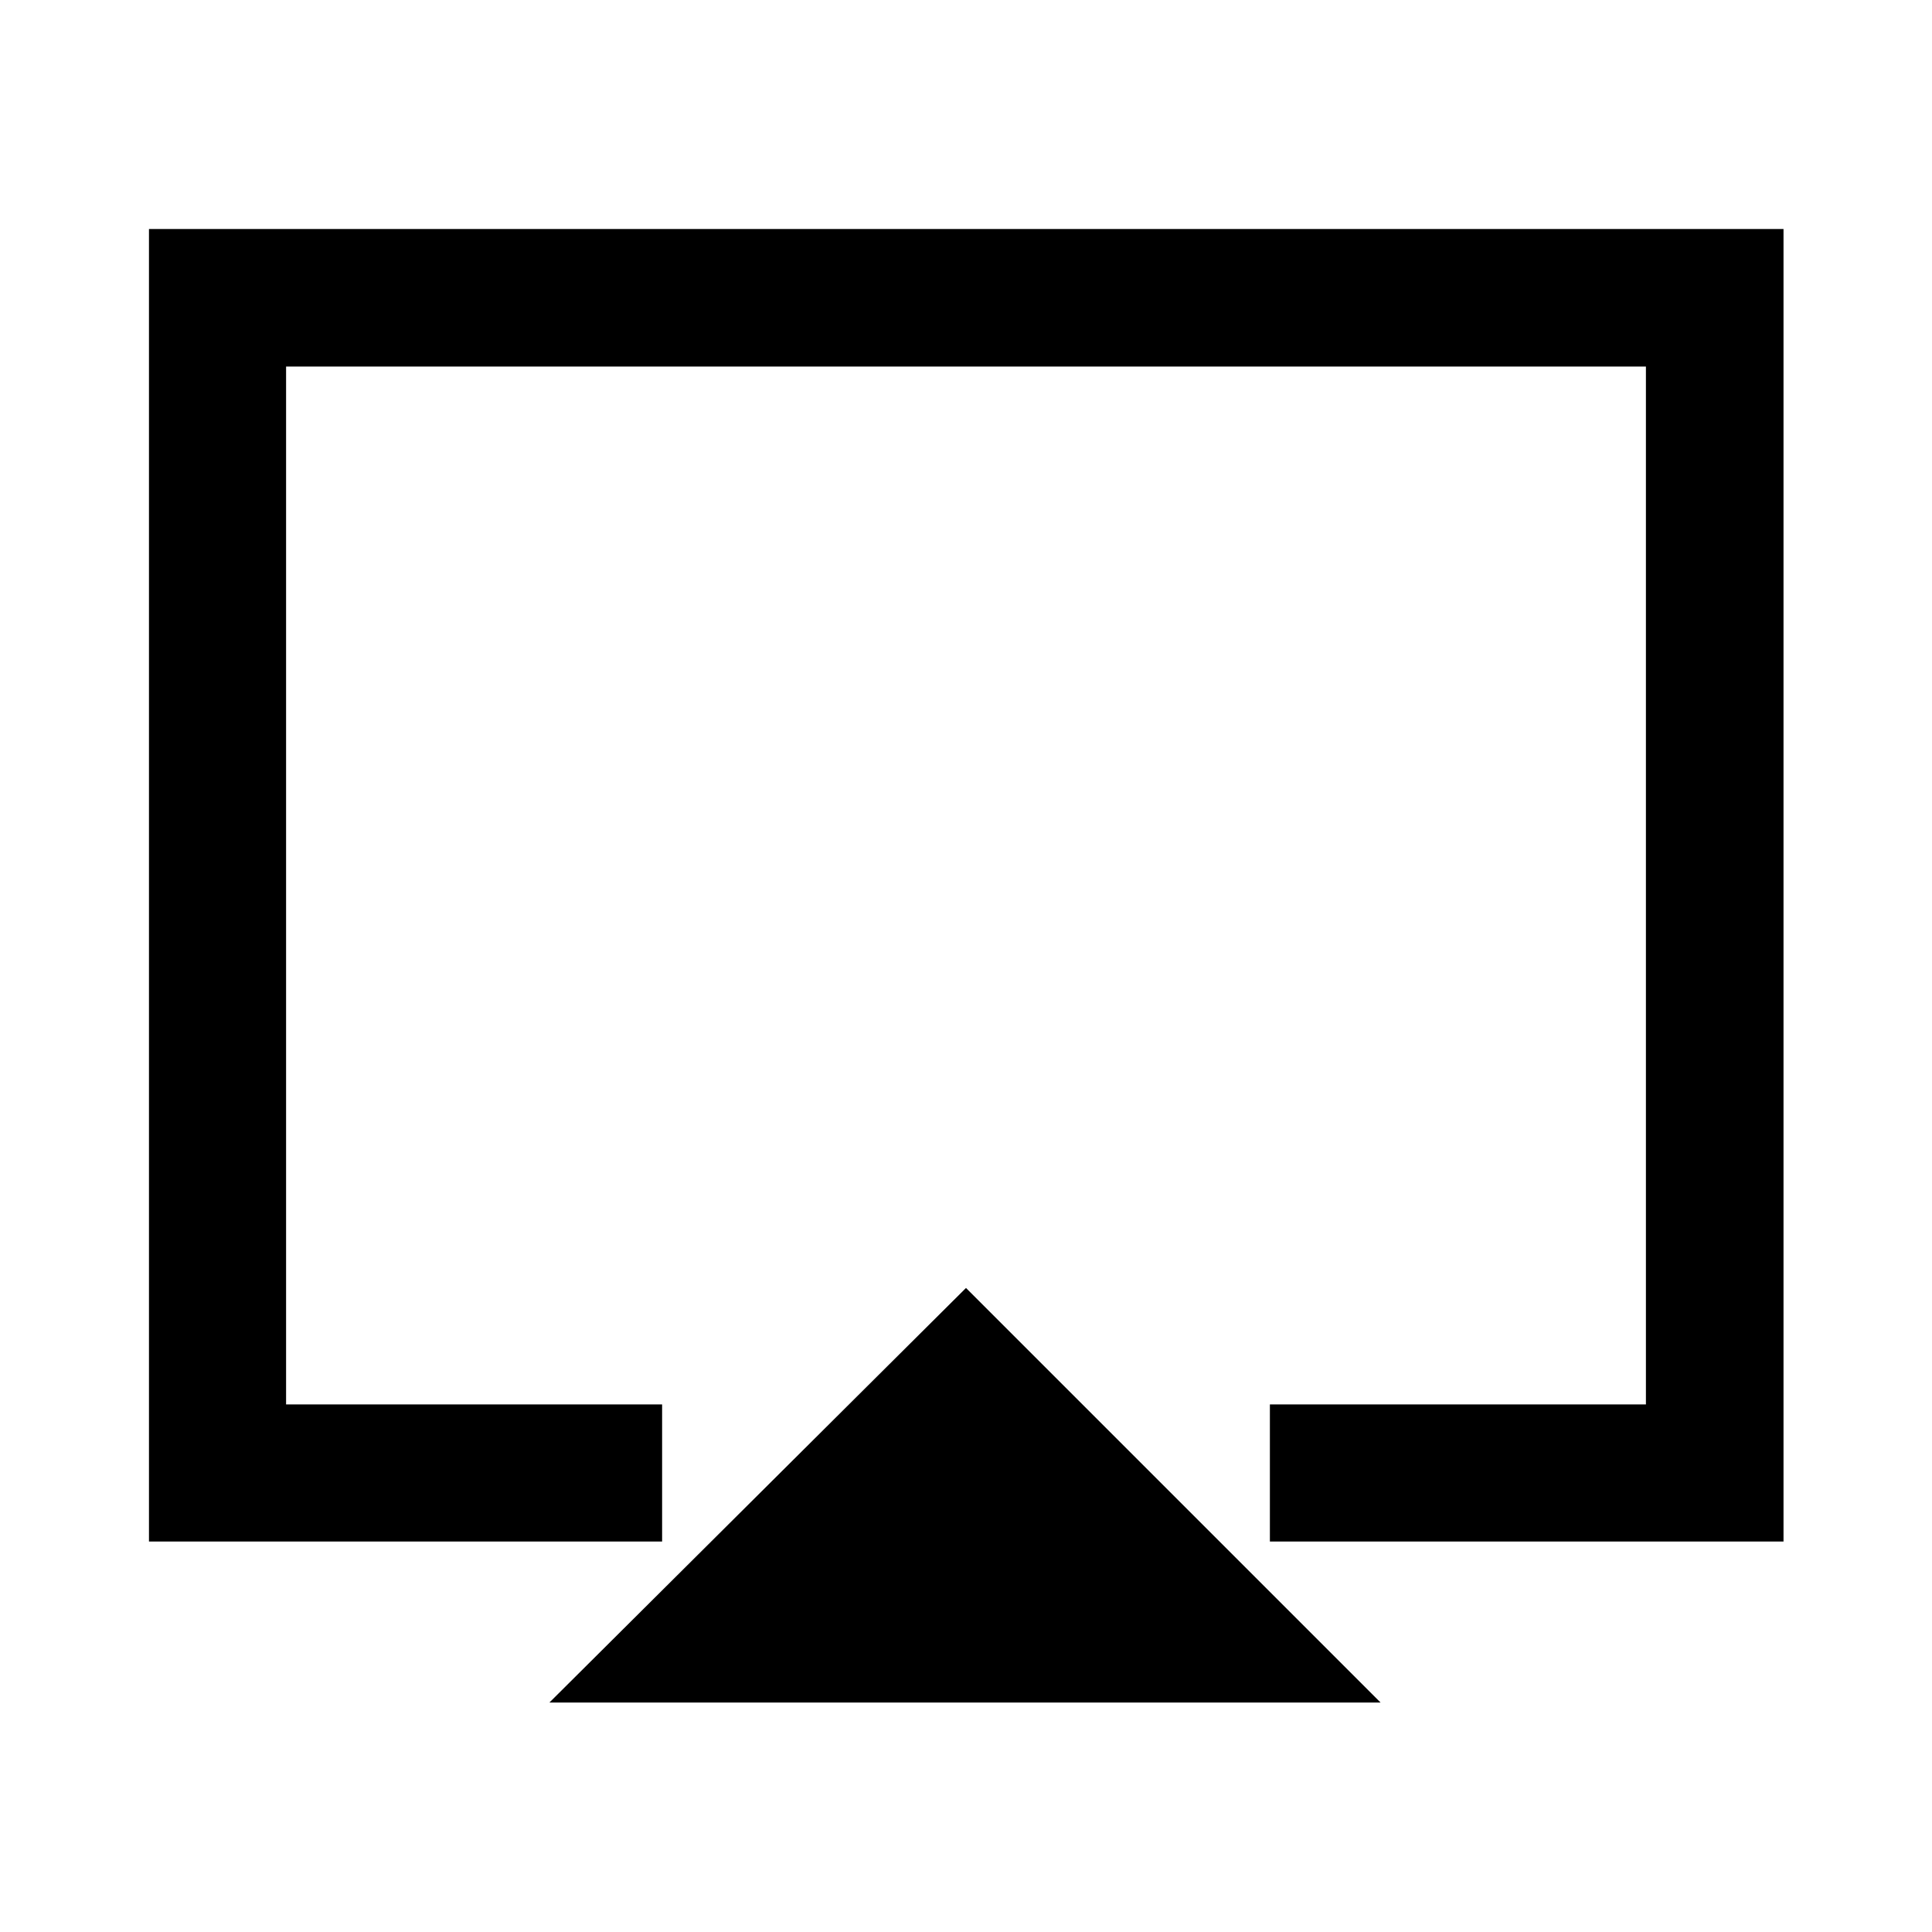 <svg xmlns="http://www.w3.org/2000/svg" width="48" height="48" viewBox="0 96 960 960"><path d="m273 941.978 207-206 206 206H273Zm-198.978-80V209.782h812.196v652.196H631v-68.13h186.848V278.152H142.152v515.696H329v68.13H74.022ZM480 536Z"/></svg>